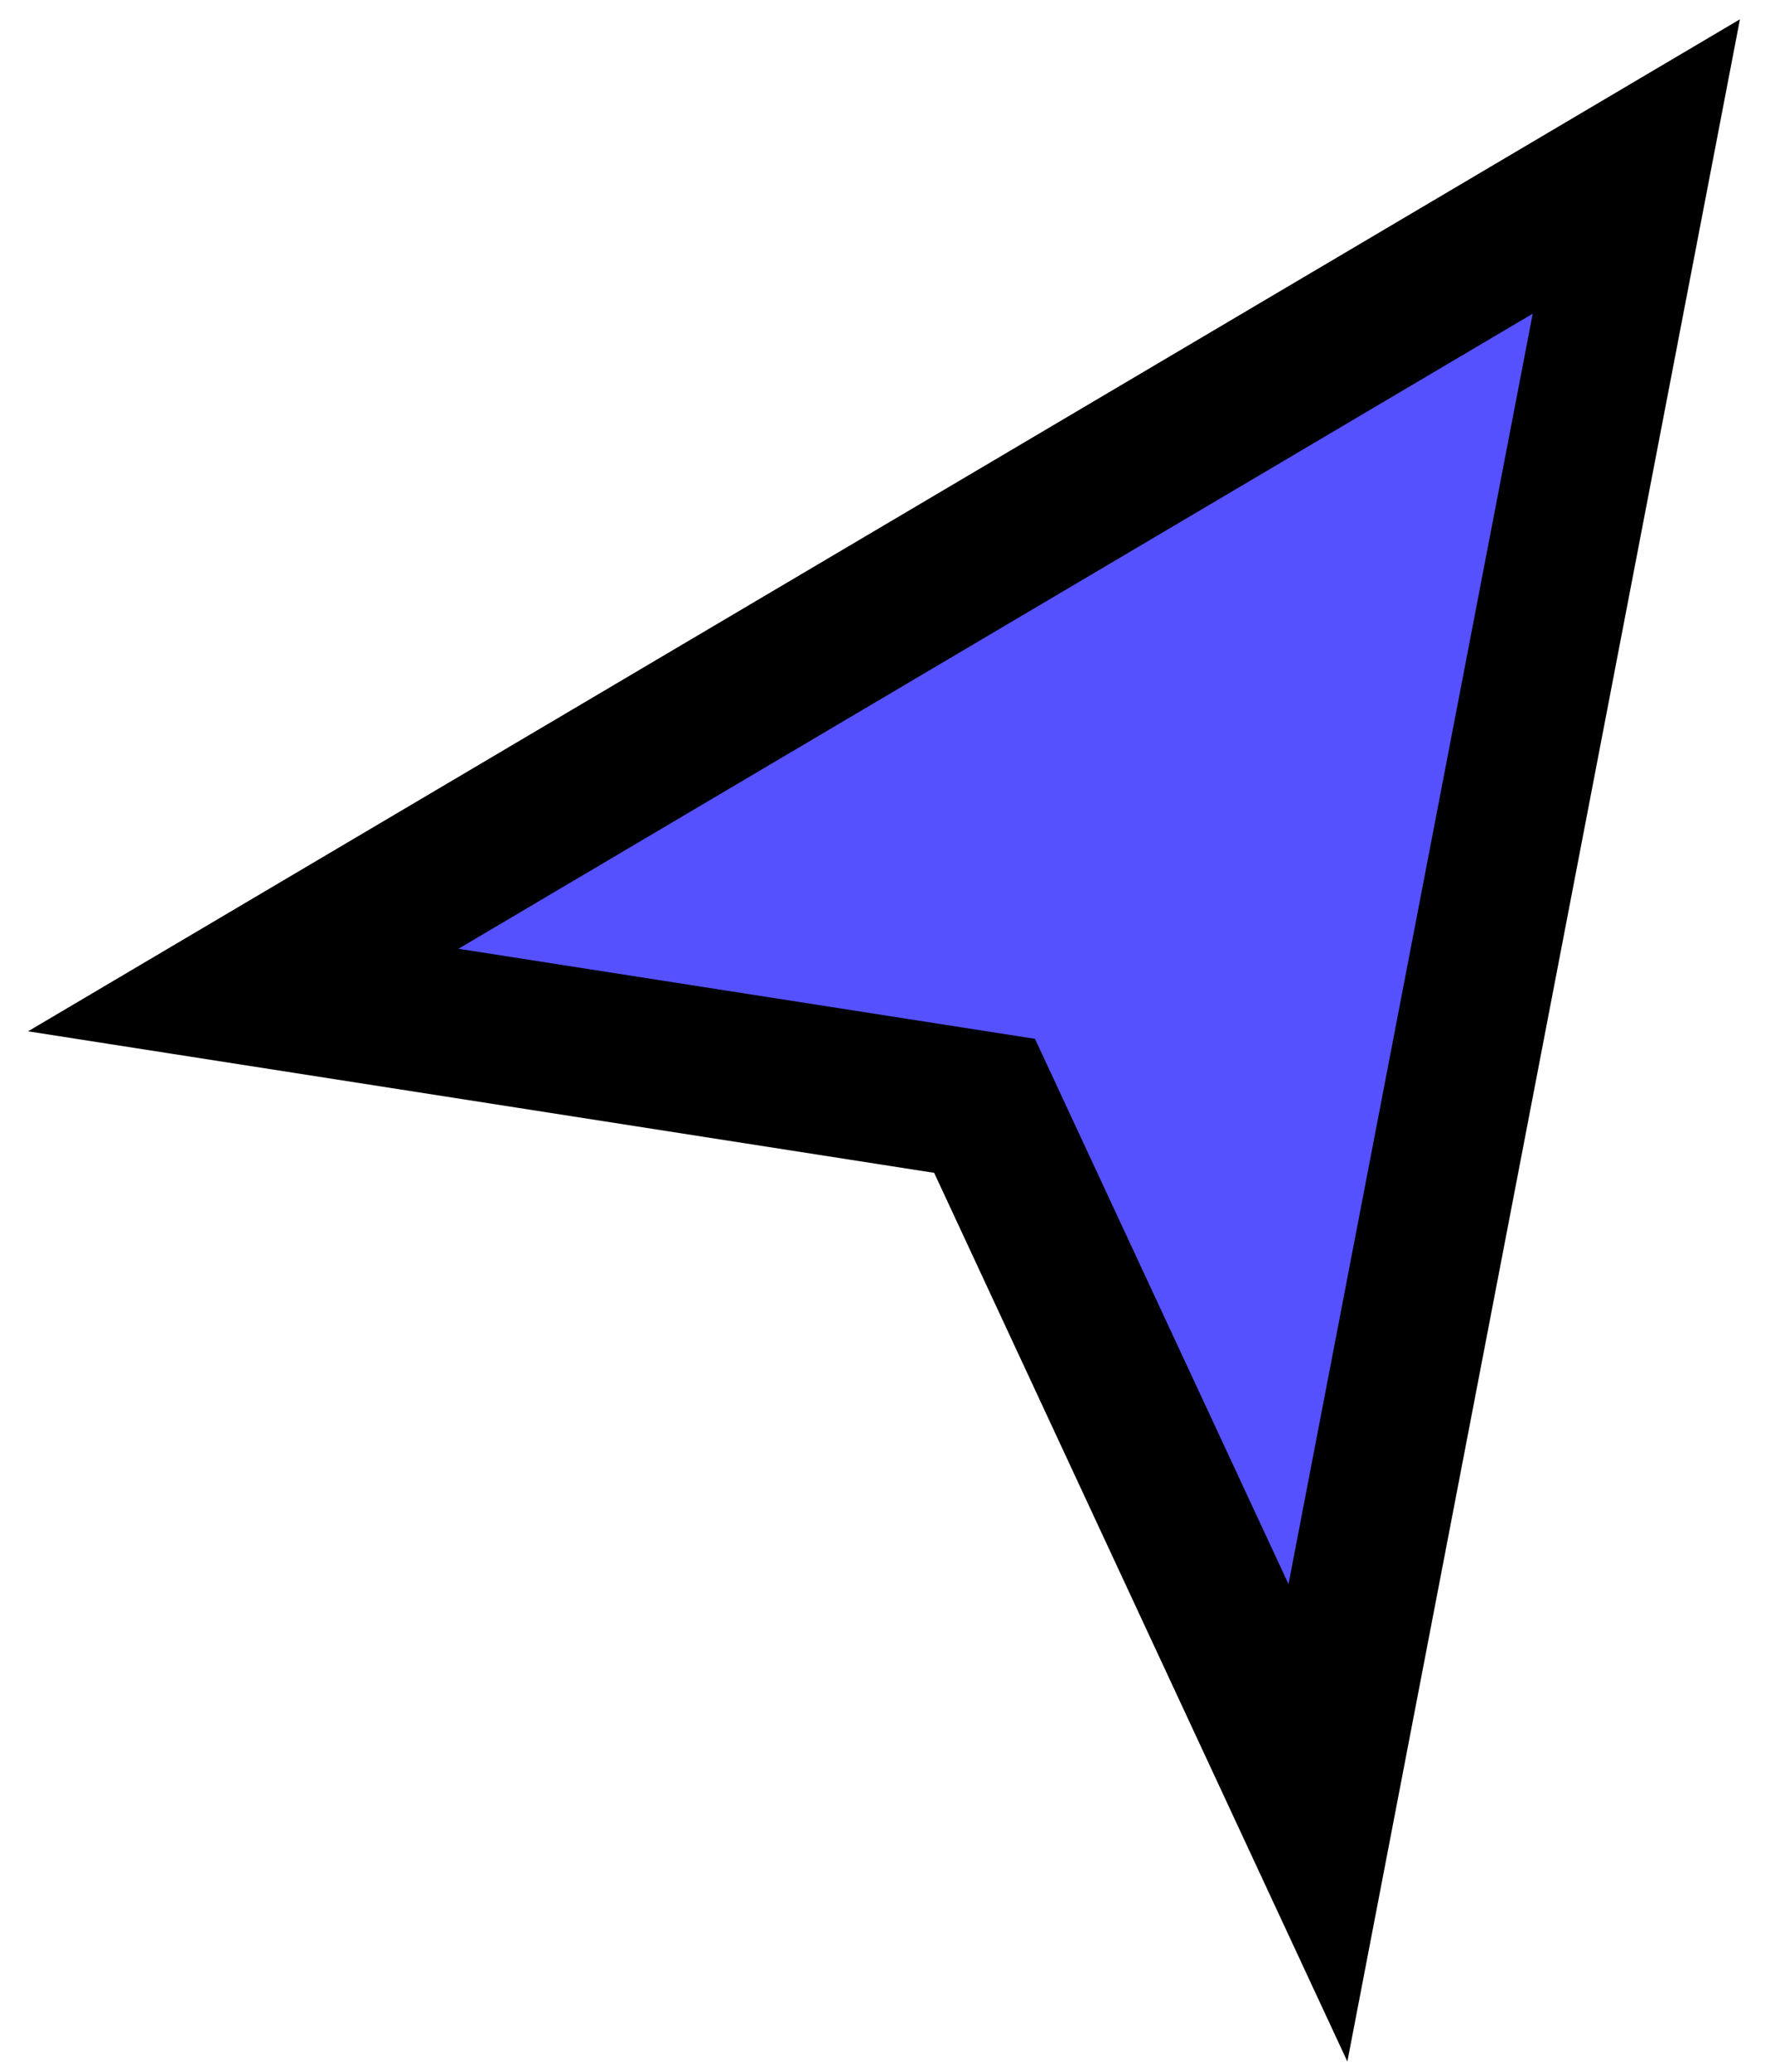 <svg width="48" height="56" viewBox="0 0 48 56" fill="none" xmlns="http://www.w3.org/2000/svg">
<path fill-rule="evenodd" clip-rule="evenodd" d="M6.578 26.761L44.25 4.5L35.64 49.271L26.625 29.891L6.578 26.761Z" fill="#5551FF" stroke="black" stroke-width="4" stroke-linecap="square"/>
</svg>
